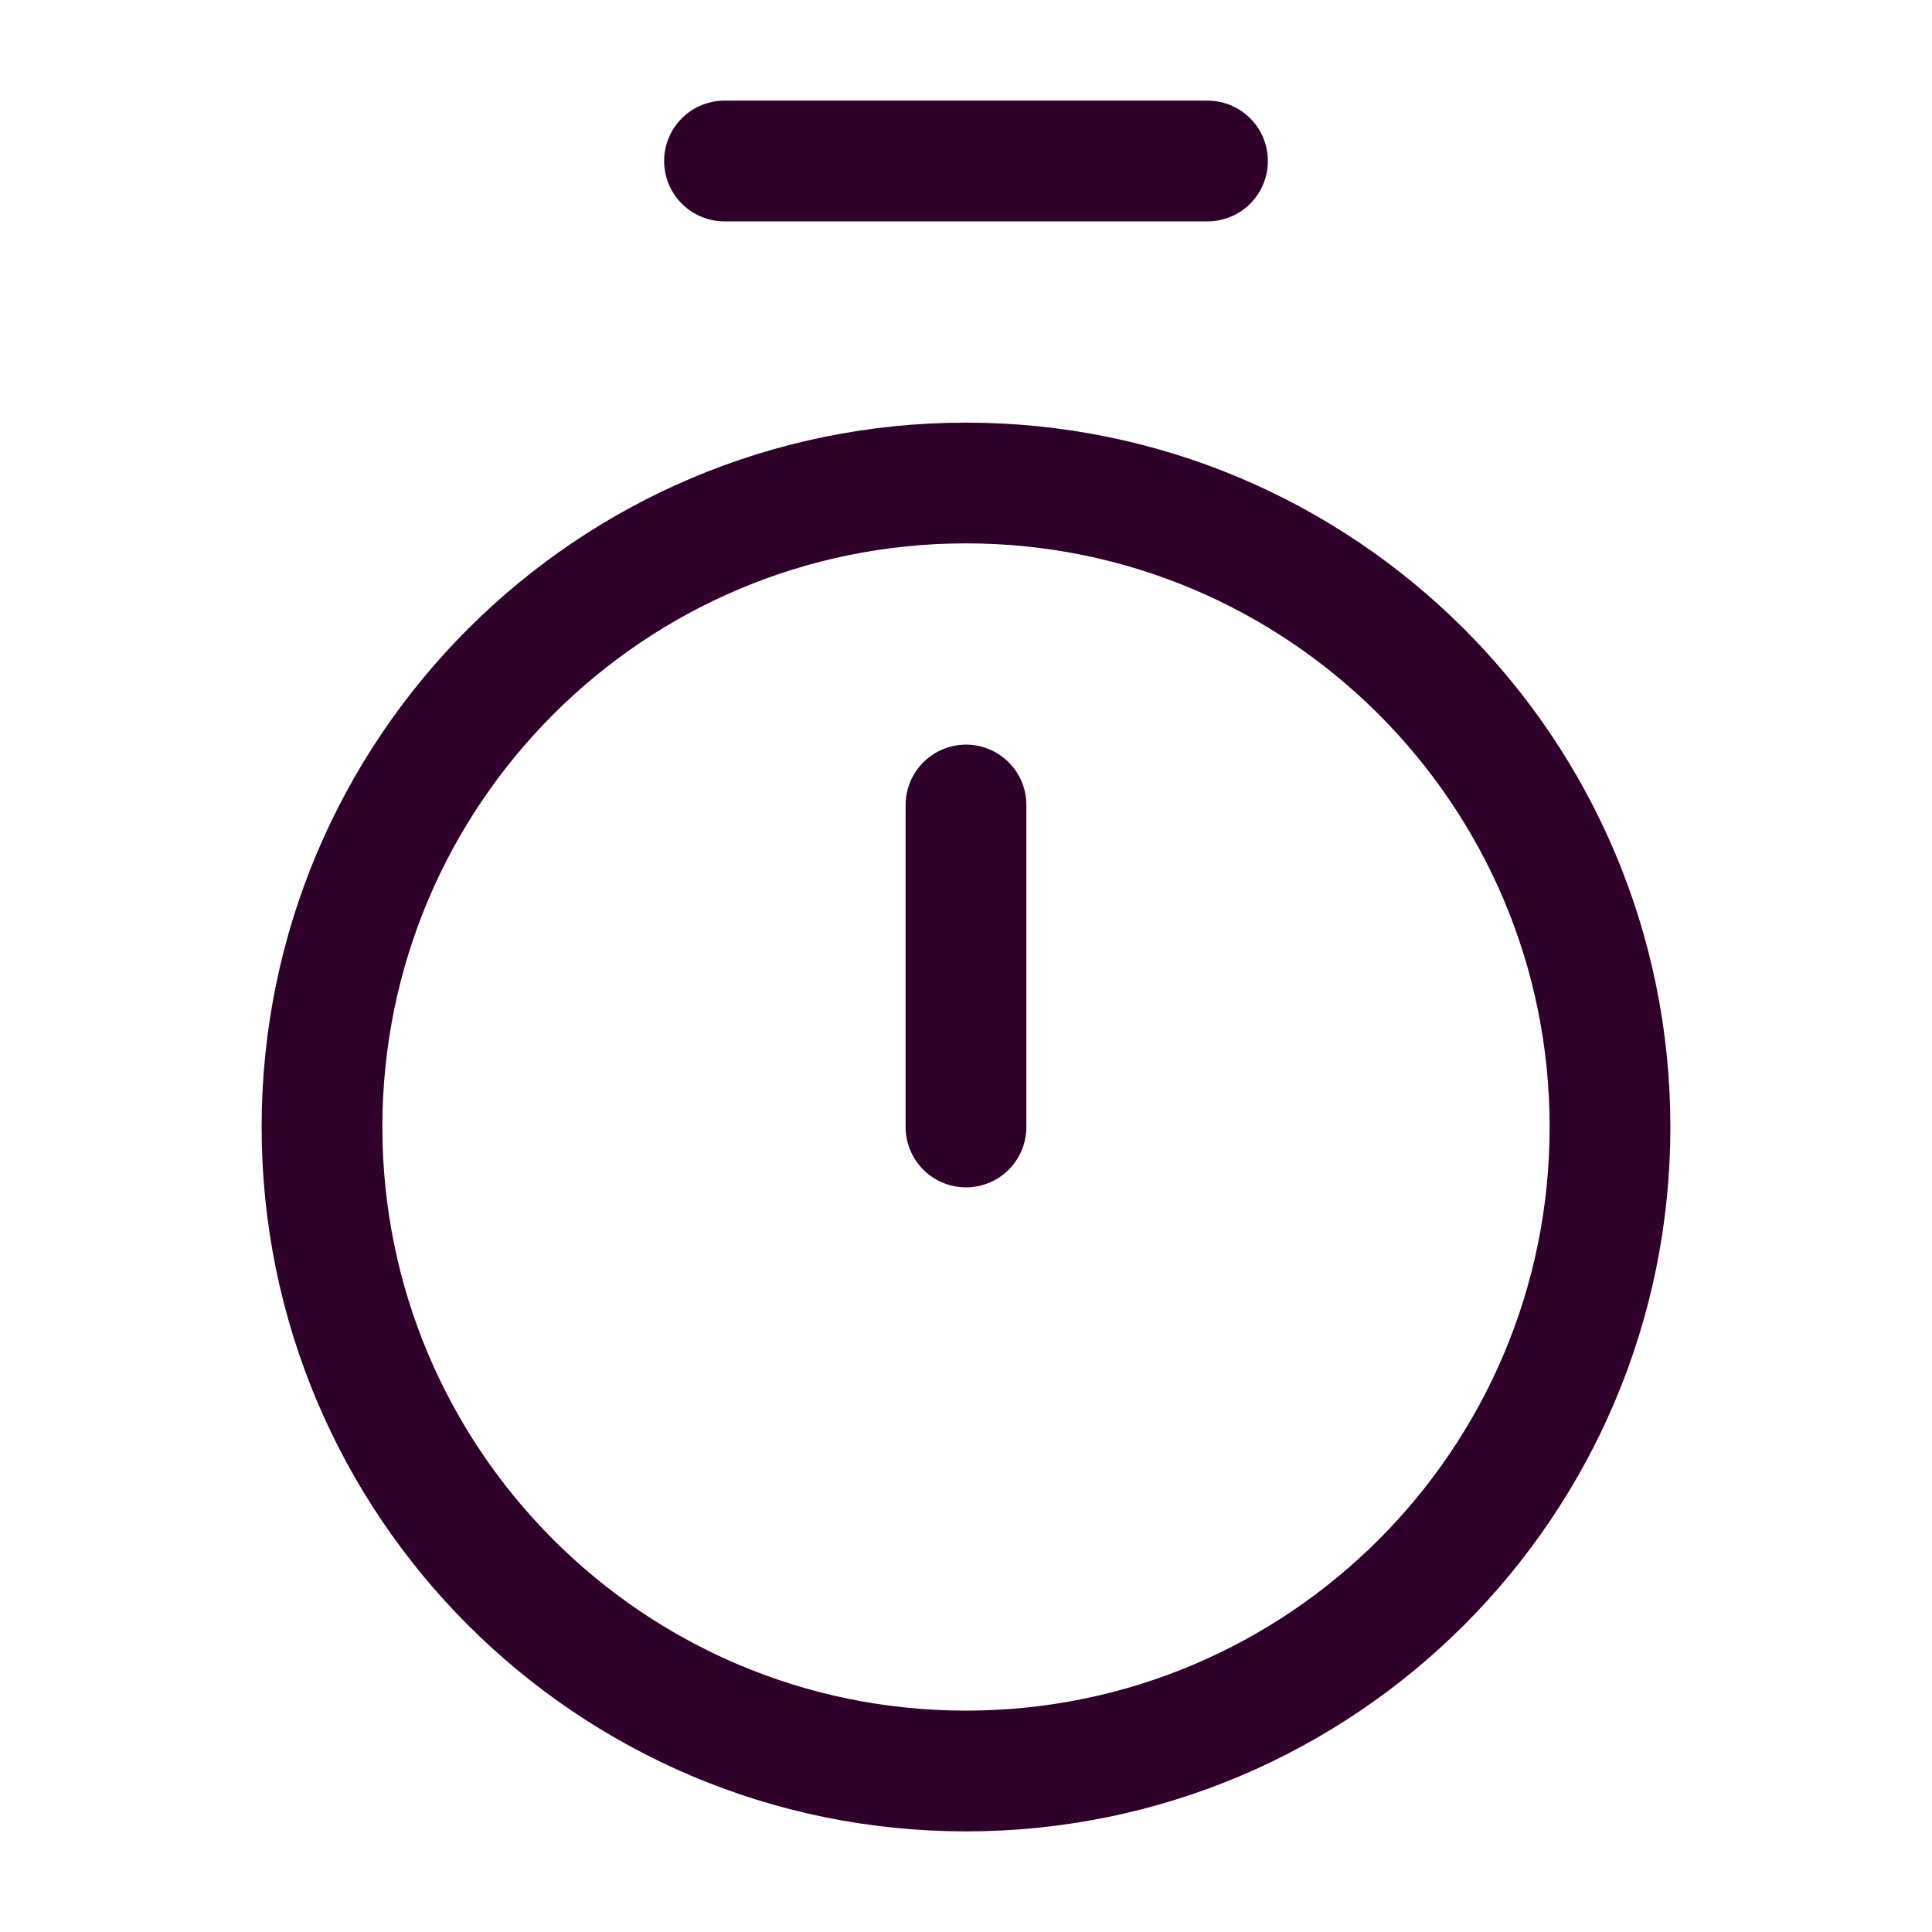 <svg width="24" height="24" viewBox="0 0 24 24" fill="none" xmlns="http://www.w3.org/2000/svg">
<path d="M9 2H15" stroke="#2F0029" stroke-width="1.5" stroke-linecap="round" stroke-linejoin="round"/>
<path d="M12 10V14" stroke="#2F0029" stroke-width="1.5" stroke-linecap="round" stroke-linejoin="round"/>
<path d="M12 22C16.418 22 20 18.418 20 14C20 9.582 16.418 6 12 6C7.582 6 4 9.582 4 14C4 18.418 7.582 22 12 22Z" stroke="#2F0029" stroke-width="1.5" stroke-linecap="round" stroke-linejoin="round"/>
</svg>
